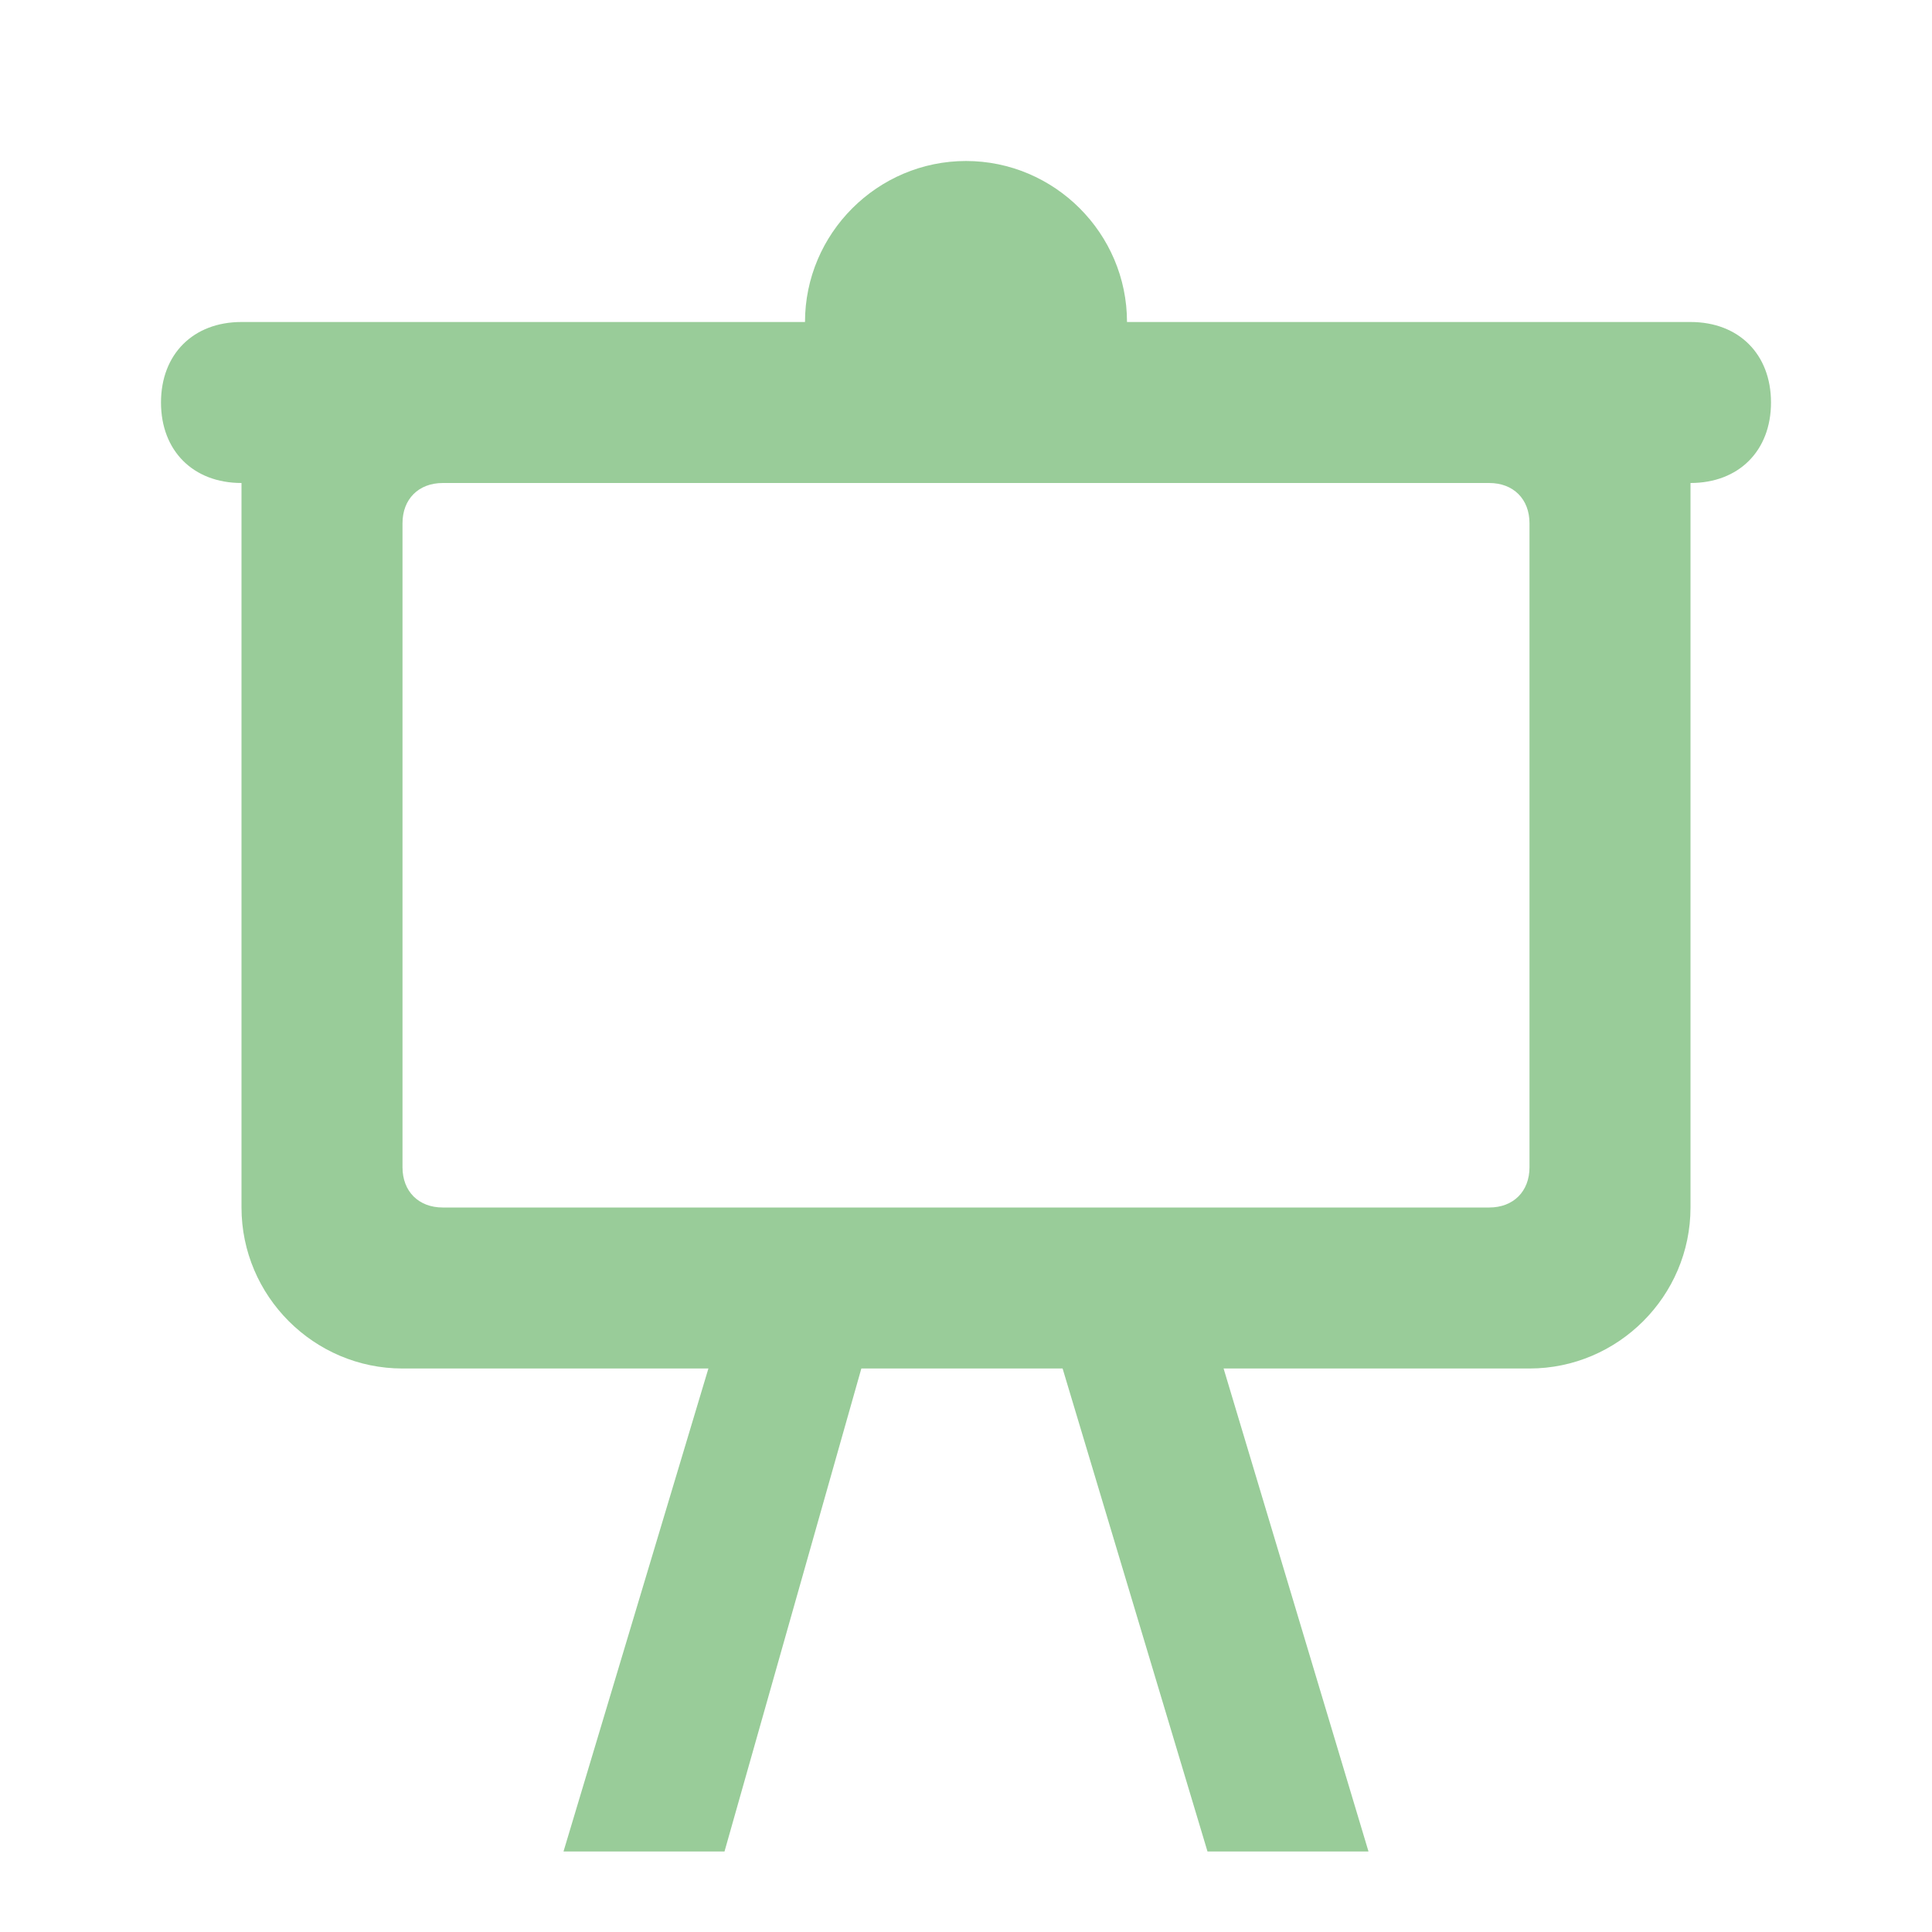 <?xml version="1.0" standalone="no"?><!DOCTYPE svg PUBLIC "-//W3C//DTD SVG 1.1//EN" "http://www.w3.org/Graphics/SVG/1.1/DTD/svg11.dtd"><svg t="1641998209414" class="icon" viewBox="0 0 1024 1024" version="1.1" xmlns="http://www.w3.org/2000/svg" p-id="3174" xmlns:xlink="http://www.w3.org/1999/xlink" width="200" height="200"><defs><style type="text/css"></style></defs><path d="M640 981.333l-76.8-256h-106.667L384 981.333H298.667l76.8-256H213.333c-46.933 0-85.333-38.4-85.333-85.333V256c-25.6 0-42.667-17.067-42.667-42.667s17.067-42.667 42.667-42.667h298.667c0-46.933 38.4-85.333 85.333-85.333s85.333 38.4 85.333 85.333h298.667c25.6 0 42.667 17.067 42.667 42.667s-17.067 42.667-42.667 42.667v384c0 46.933-38.4 85.333-85.333 85.333h-162.133l76.8 256h-85.333z m149.333-341.333c12.8 0 21.333-8.533 21.333-21.333v-341.333c0-12.8-8.533-21.333-21.333-21.333h-554.667c-12.8 0-21.333 8.533-21.333 21.333v341.333c0 12.8 8.533 21.333 21.333 21.333h554.667z" p-id="3175" data-spm-anchor-id="a313x.7781069.0.i8" class="selected" fill="#99cc99"></path></svg>